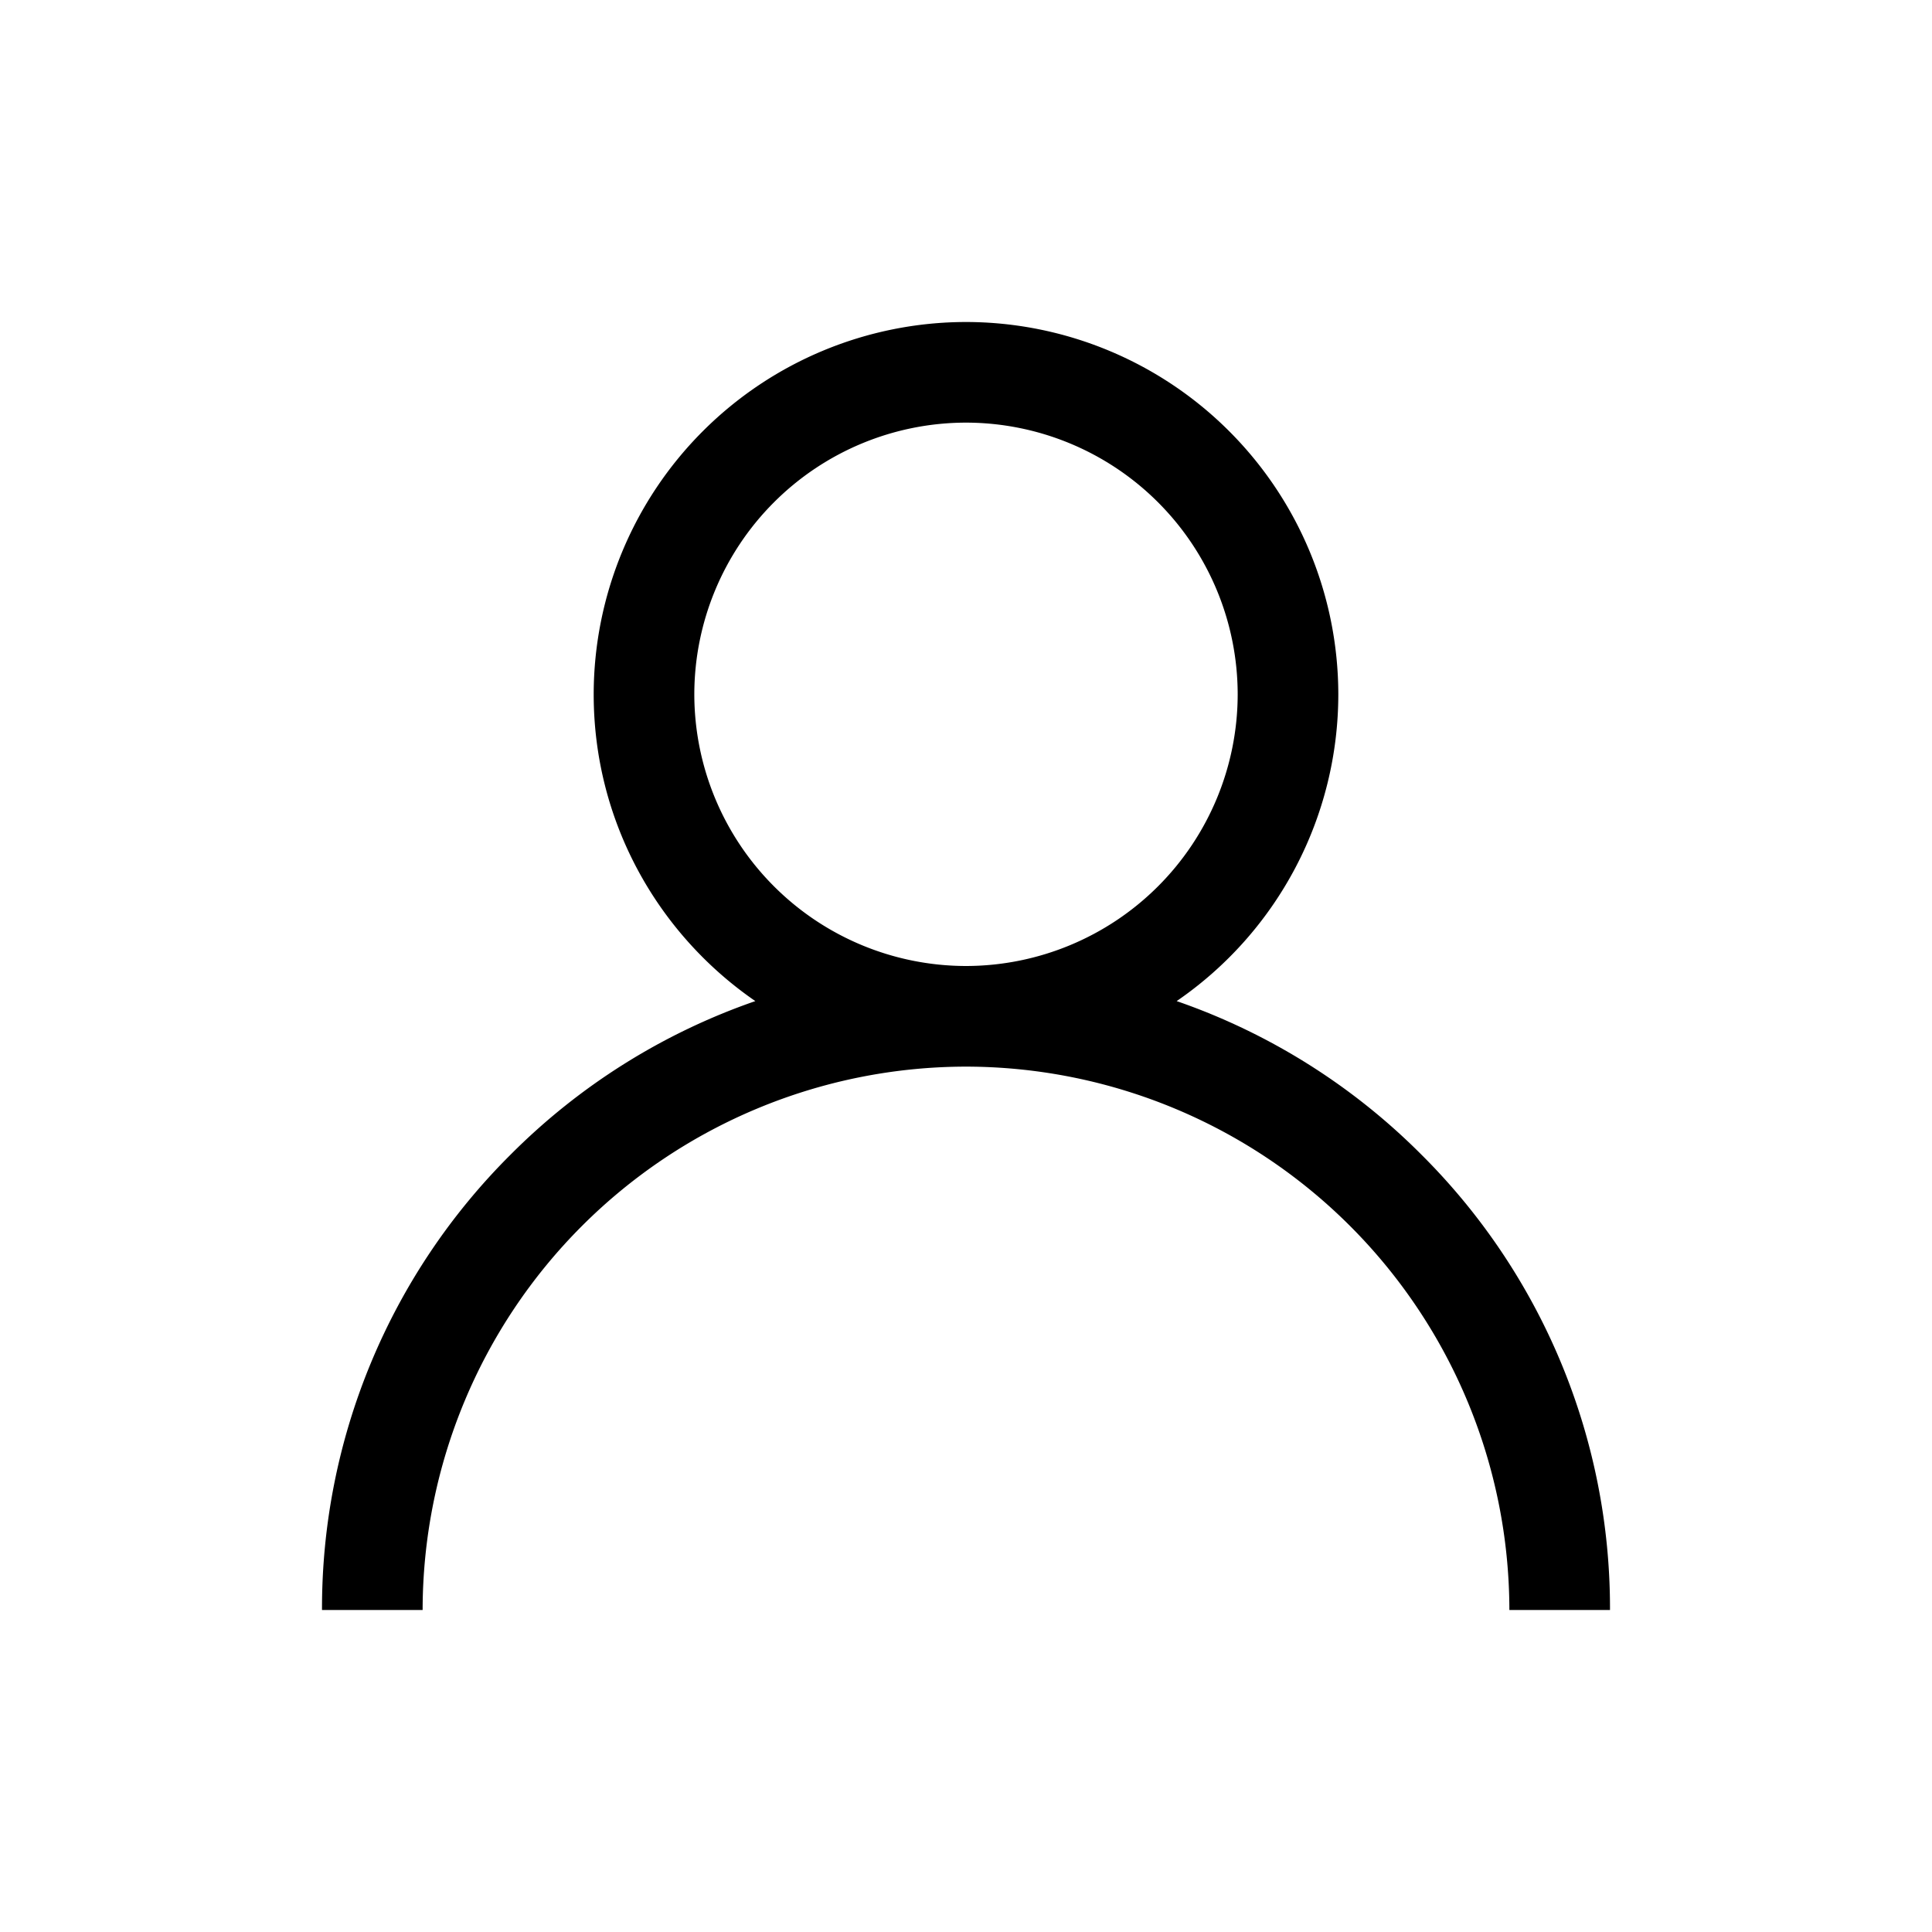 <svg width="24" height="24" viewBox="0 0 24 24" xmlns="http://www.w3.org/2000/svg">
    <path d="M17.657 14.343a7.97 7.97 0 0 0-3.04-1.907 4.623 4.623 0 0 0 2.008-3.811A4.63 4.63 0 0 0 12 4a4.63 4.63 0 0 0-4.625 4.625c0 1.58.796 2.977 2.008 3.811a7.97 7.97 0 0 0-3.04 1.907A7.948 7.948 0 0 0 4 20h1.25A6.758 6.758 0 0 1 12 13.25 6.758 6.758 0 0 1 18.75 20H20a7.948 7.948 0 0 0-2.343-5.657zM12 12a3.379 3.379 0 0 1-3.375-3.375A3.379 3.379 0 0 1 12 5.25a3.379 3.379 0 0 1 3.375 3.375A3.379 3.379 0 0 1 12 12z" fill="#000" fill-rule="nonzero"/>
</svg>
